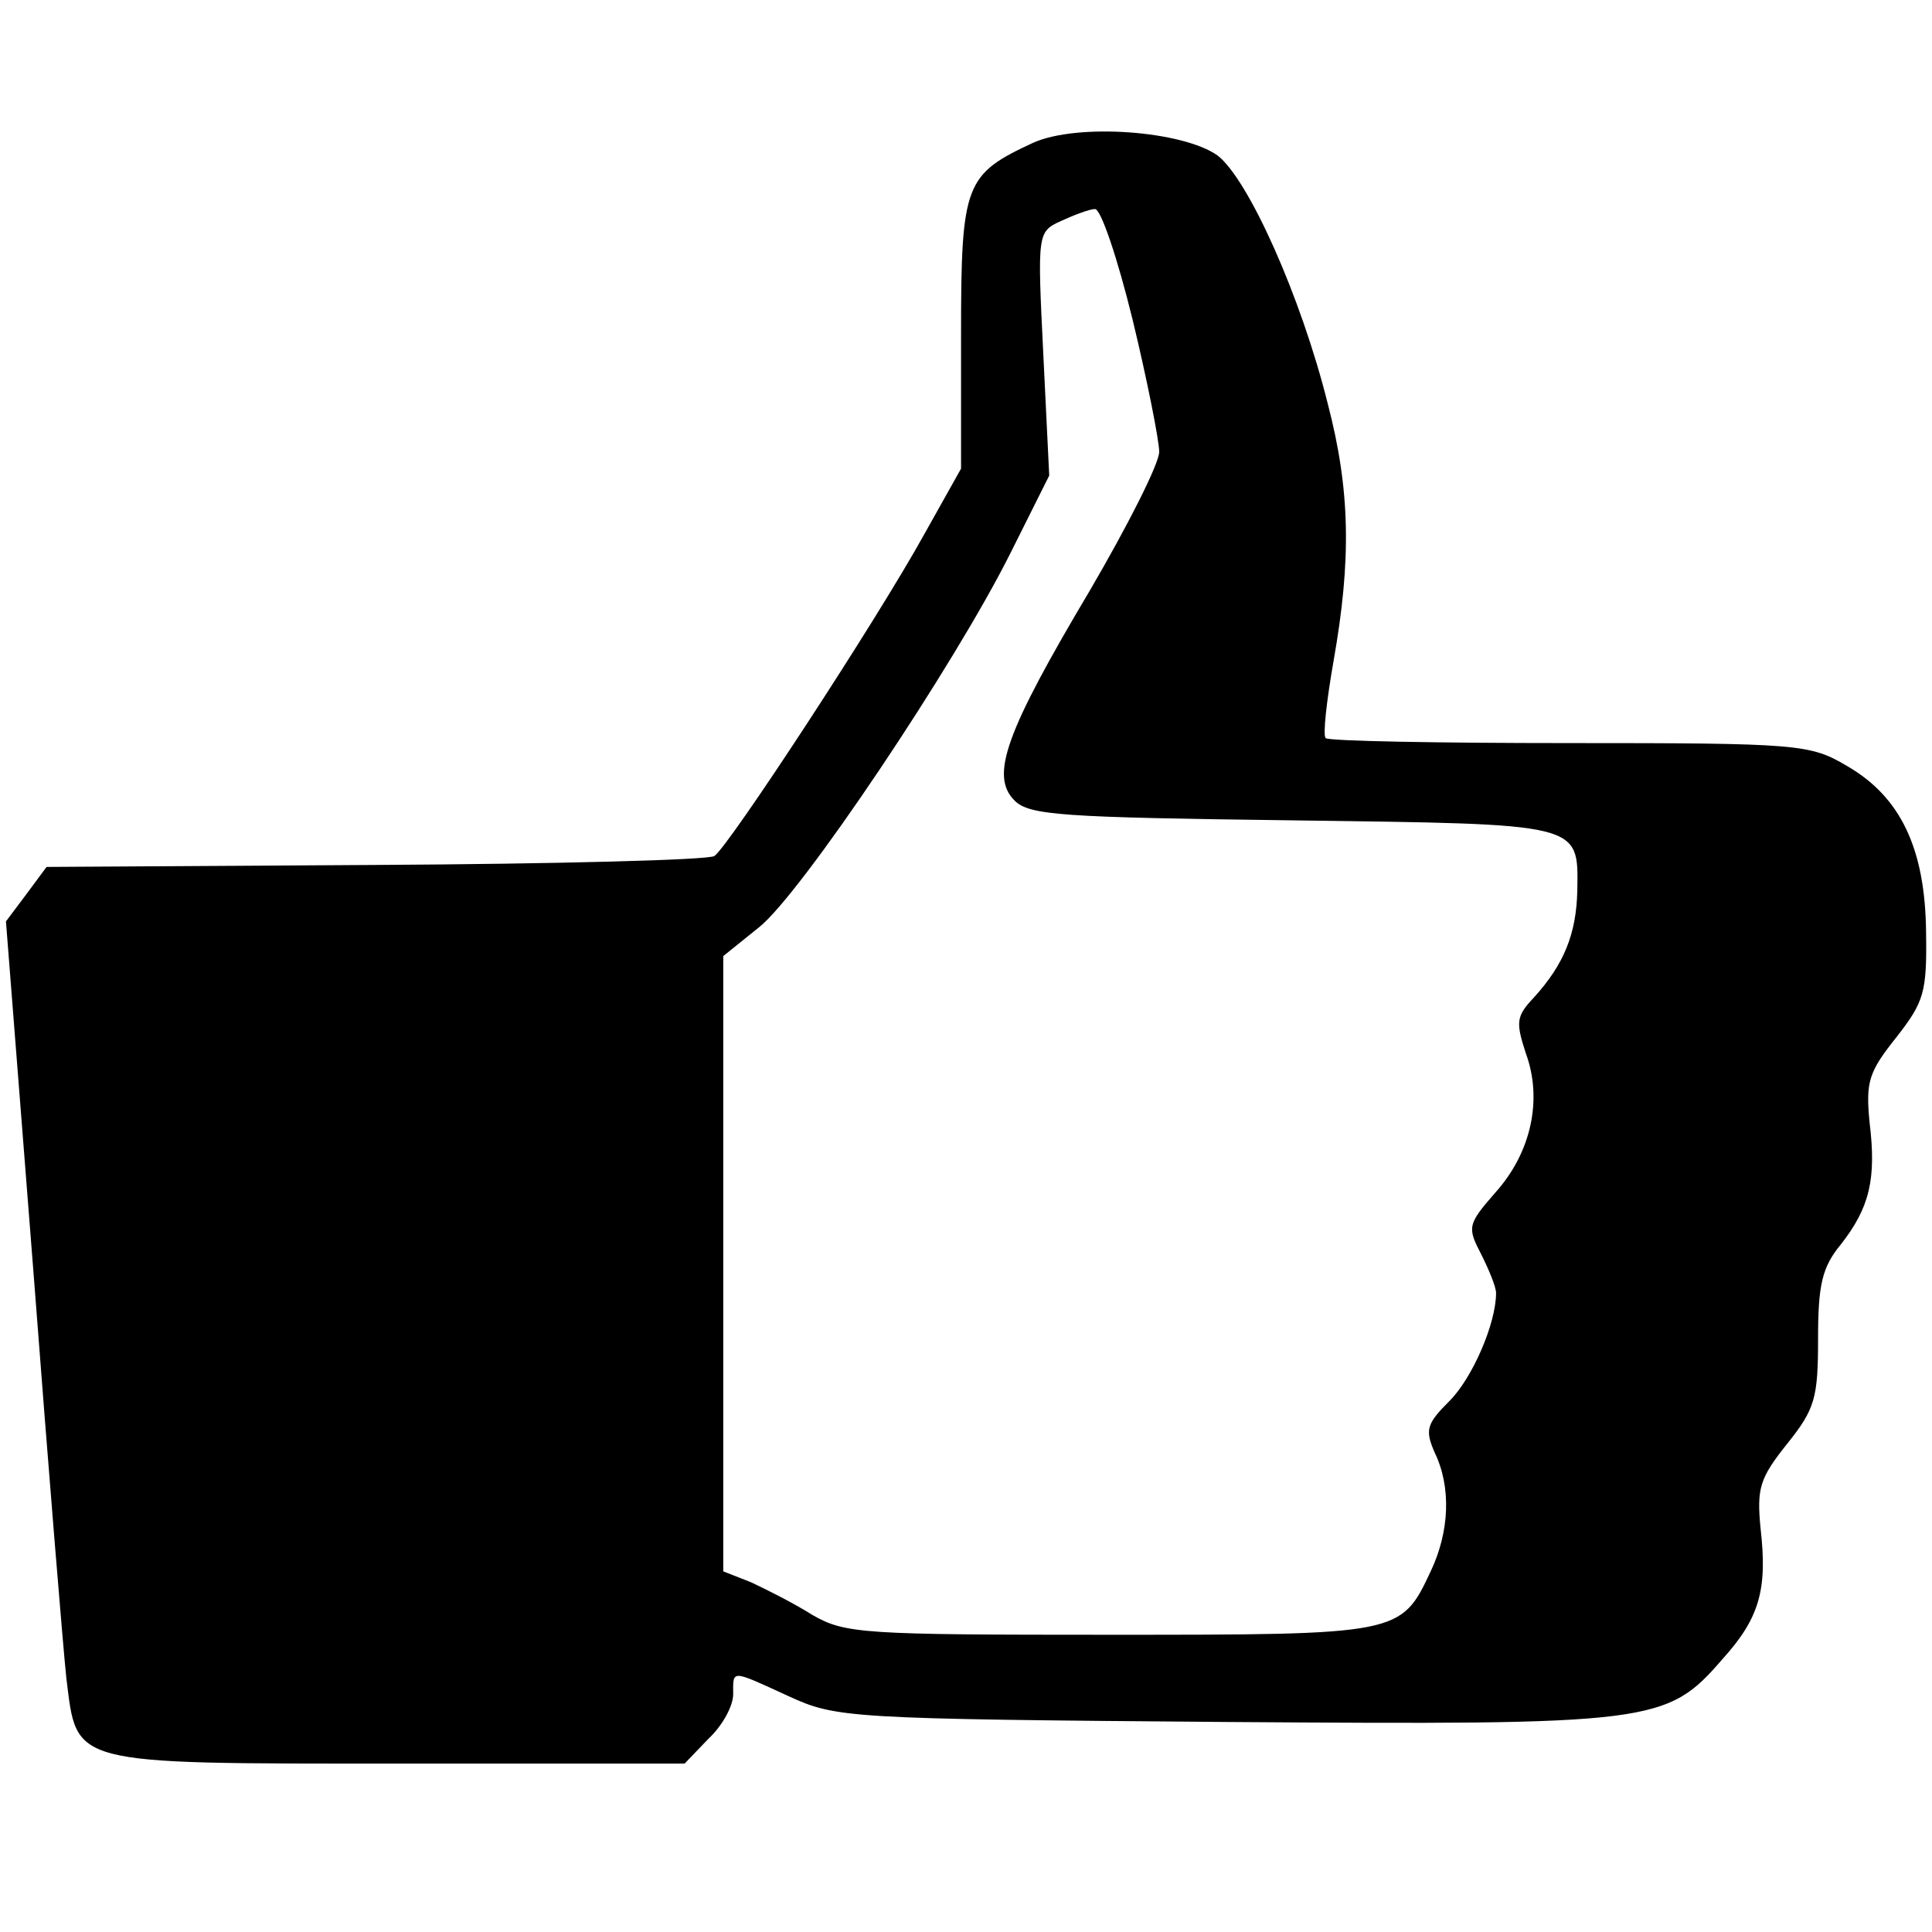 <?xml version="1.0" standalone="no"?>
<!DOCTYPE svg PUBLIC "-//W3C//DTD SVG 20010904//EN"
 "http://www.w3.org/TR/2001/REC-SVG-20010904/DTD/svg10.dtd">
<svg version="1.0" xmlns="http://www.w3.org/2000/svg"
 width="195pt" height="195pt" viewBox="0 0 195 195"
 preserveAspectRatio="xMidYMid meet">
<g transform="translate(0,195) scale(0.1,-0.1)"
fill="#000000" stroke="none">
<path d="M1043 1806 c-69 -32 -73 -41 -73 -193 l0 -136 -37 -66 c-48 -87 -198
-316 -212 -325 -6 -4 -160 -8 -342 -9 l-332 -2 -20 -27 -21 -28 28 -357 c15
-197 30 -380 33 -407 11 -88 1 -86 333 -86 l291 0 24 25 c14 13 25 33 25 45 0
25 -3 25 56 -2 48 -22 59 -23 439 -26 435 -3 447 -2 504 64 37 41 45 70 38
131 -4 41 -1 51 27 86 28 35 31 46 31 106 0 54 4 72 23 95 29 37 36 66 29 123
-4 41 -1 51 27 86 28 36 31 45 30 107 -1 84 -26 136 -80 167 -37 22 -49 23
-280 23 -132 0 -243 2 -246 5 -3 3 1 38 8 78 18 102 17 172 -6 260 -27 108
-80 226 -111 250 -35 25 -141 33 -186 13z m100 -178 c15 -62 27 -123 27 -134
0 -12 -32 -75 -70 -140 -85 -143 -101 -187 -76 -212 15 -15 48 -17 281 -20
293 -4 288 -2 287 -71 -1 -43 -13 -74 -44 -108 -18 -19 -18 -25 -8 -56 17 -46
6 -100 -31 -141 -28 -32 -28 -35 -14 -62 8 -16 15 -33 15 -39 0 -31 -24 -86
-47 -109 -23 -23 -25 -29 -15 -52 17 -35 15 -80 -4 -120 -30 -64 -31 -64 -324
-64 -249 0 -267 1 -300 20 -19 12 -47 26 -62 33 l-28 11 0 311 0 310 36 29
c42 33 197 264 254 378 l39 78 -6 123 c-6 122 -6 123 18 134 13 6 29 12 34 12
6 1 23 -50 38 -111z"/>
</g>
</svg>
